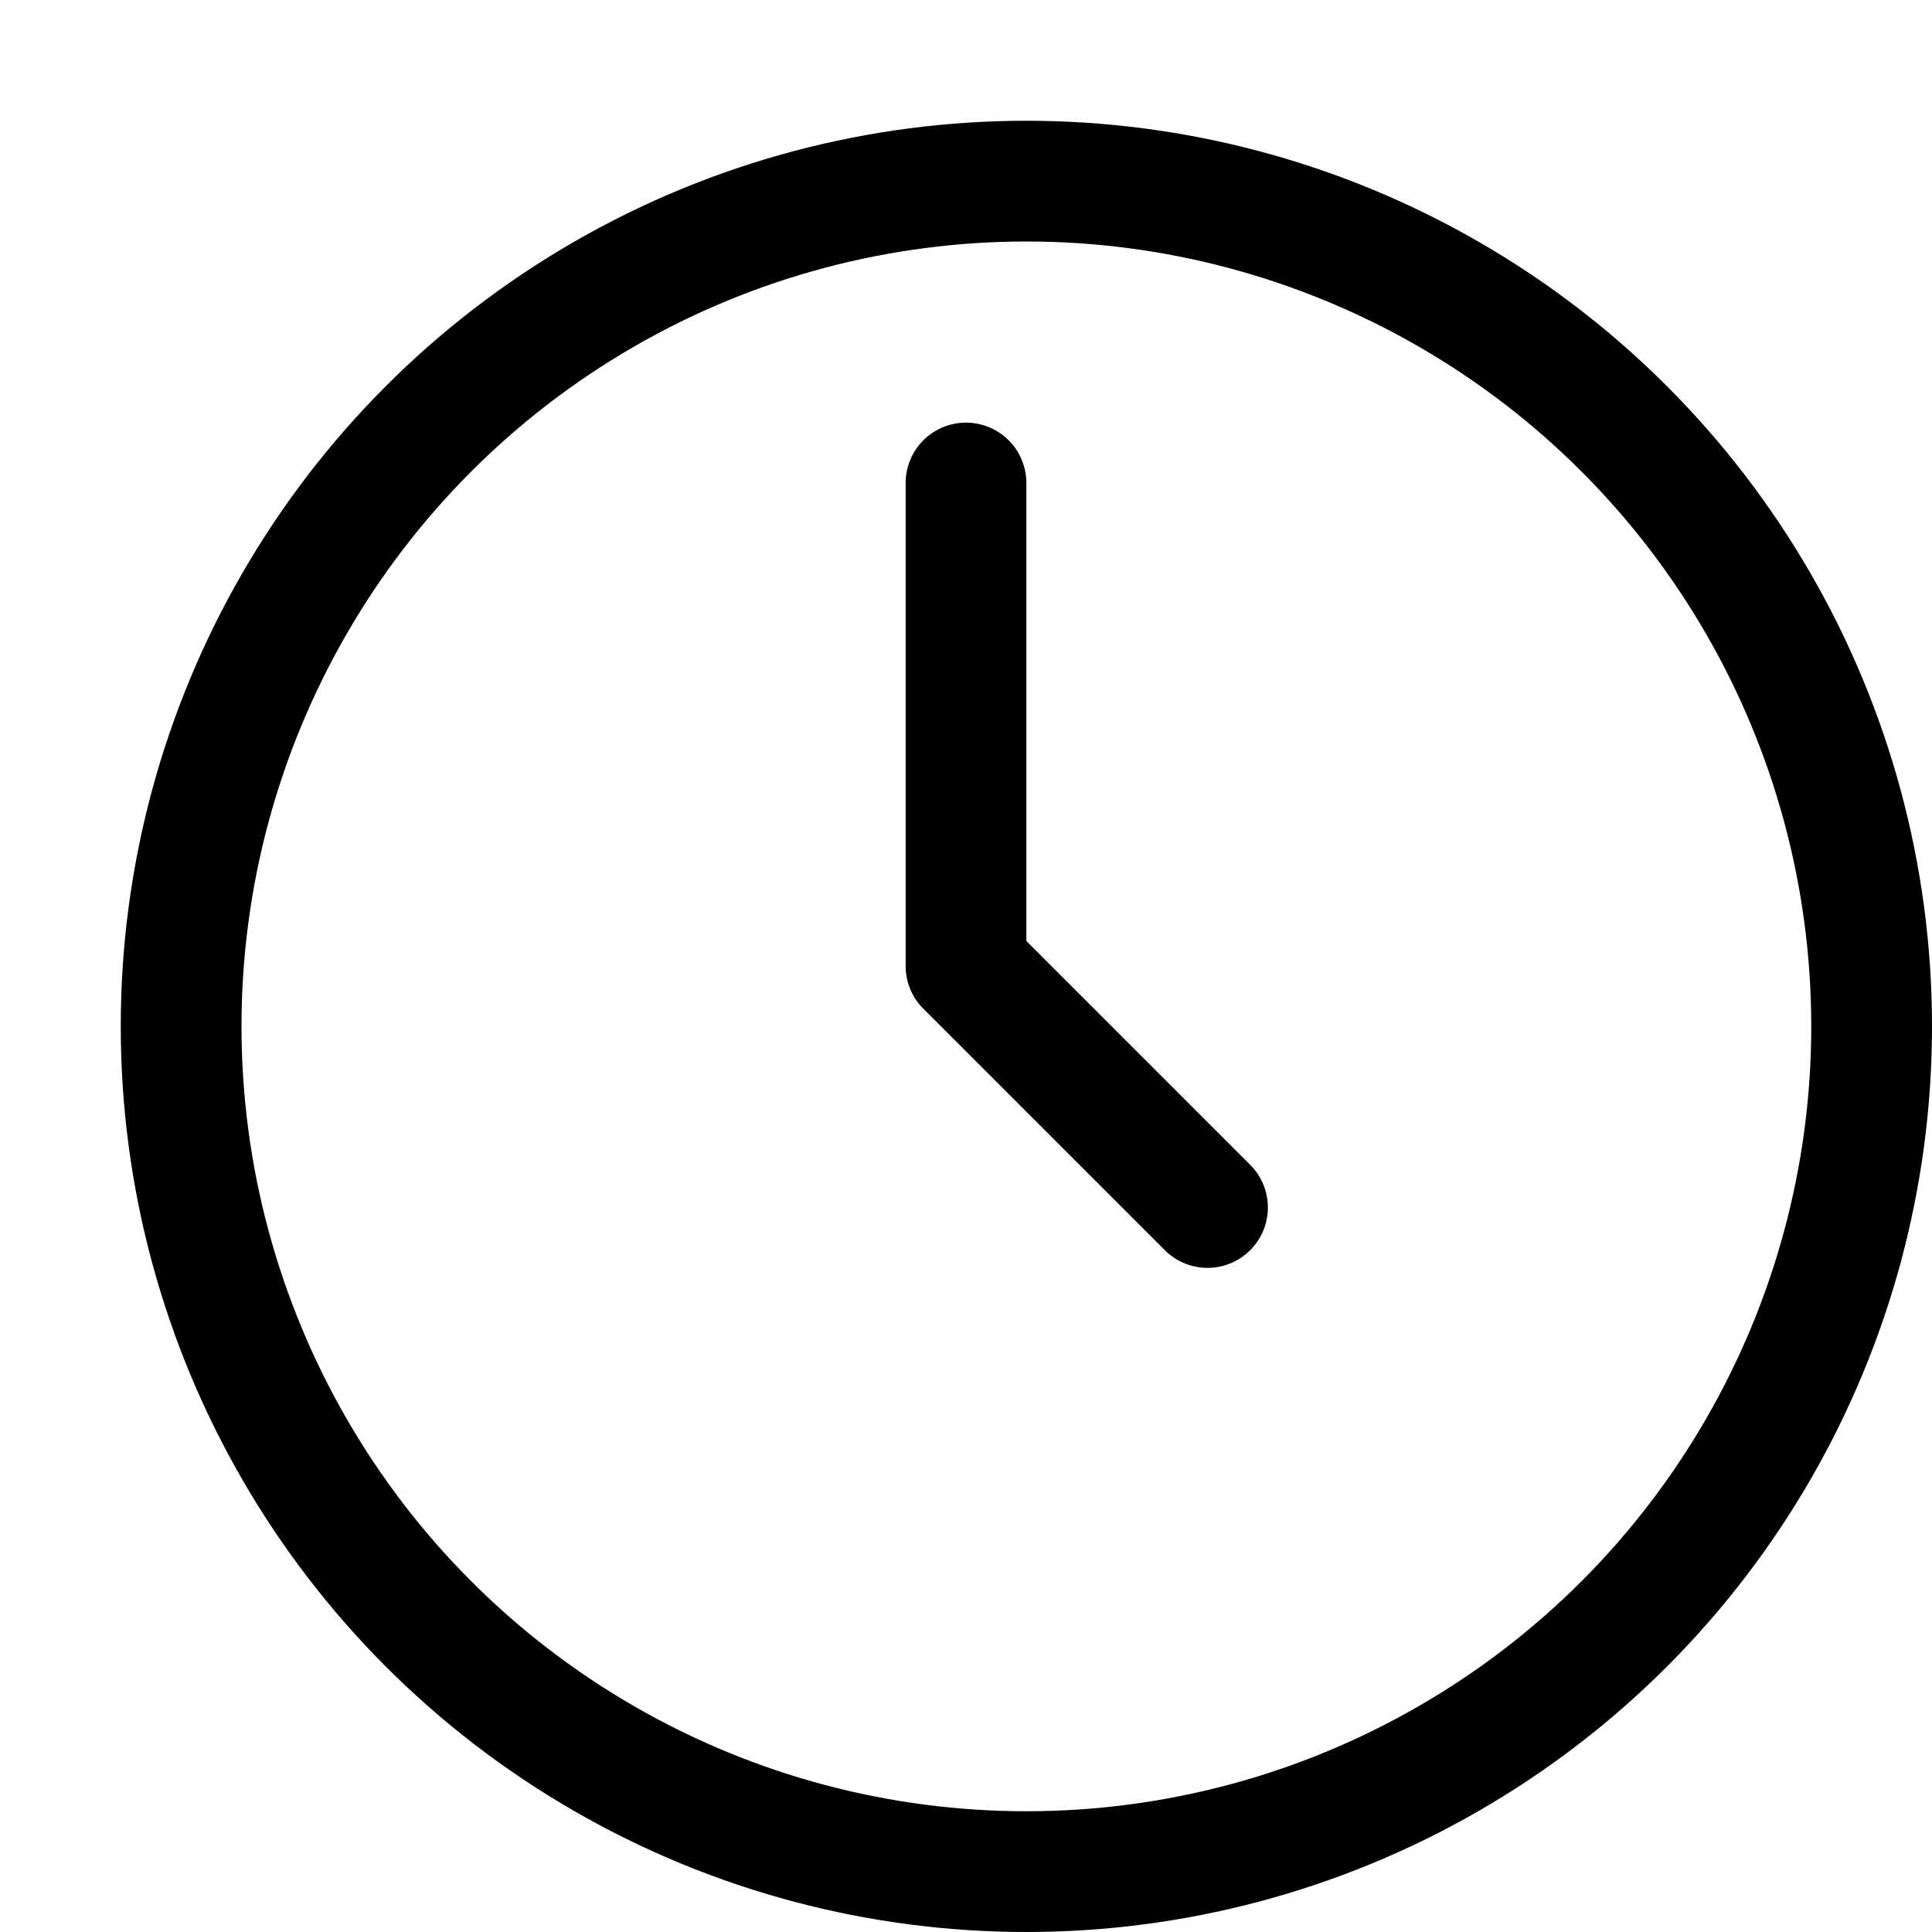 <svg id="i-clock" viewBox="0 0 32 32" width="20" height="20" fill="none" stroke="black" stroke-linecap="round" stroke-linejoin="round" stroke-width="2">
	<circle cx="17" cy="17" r="14" />
	<path d="M16 8 L16 16 20 20" />
</svg>
